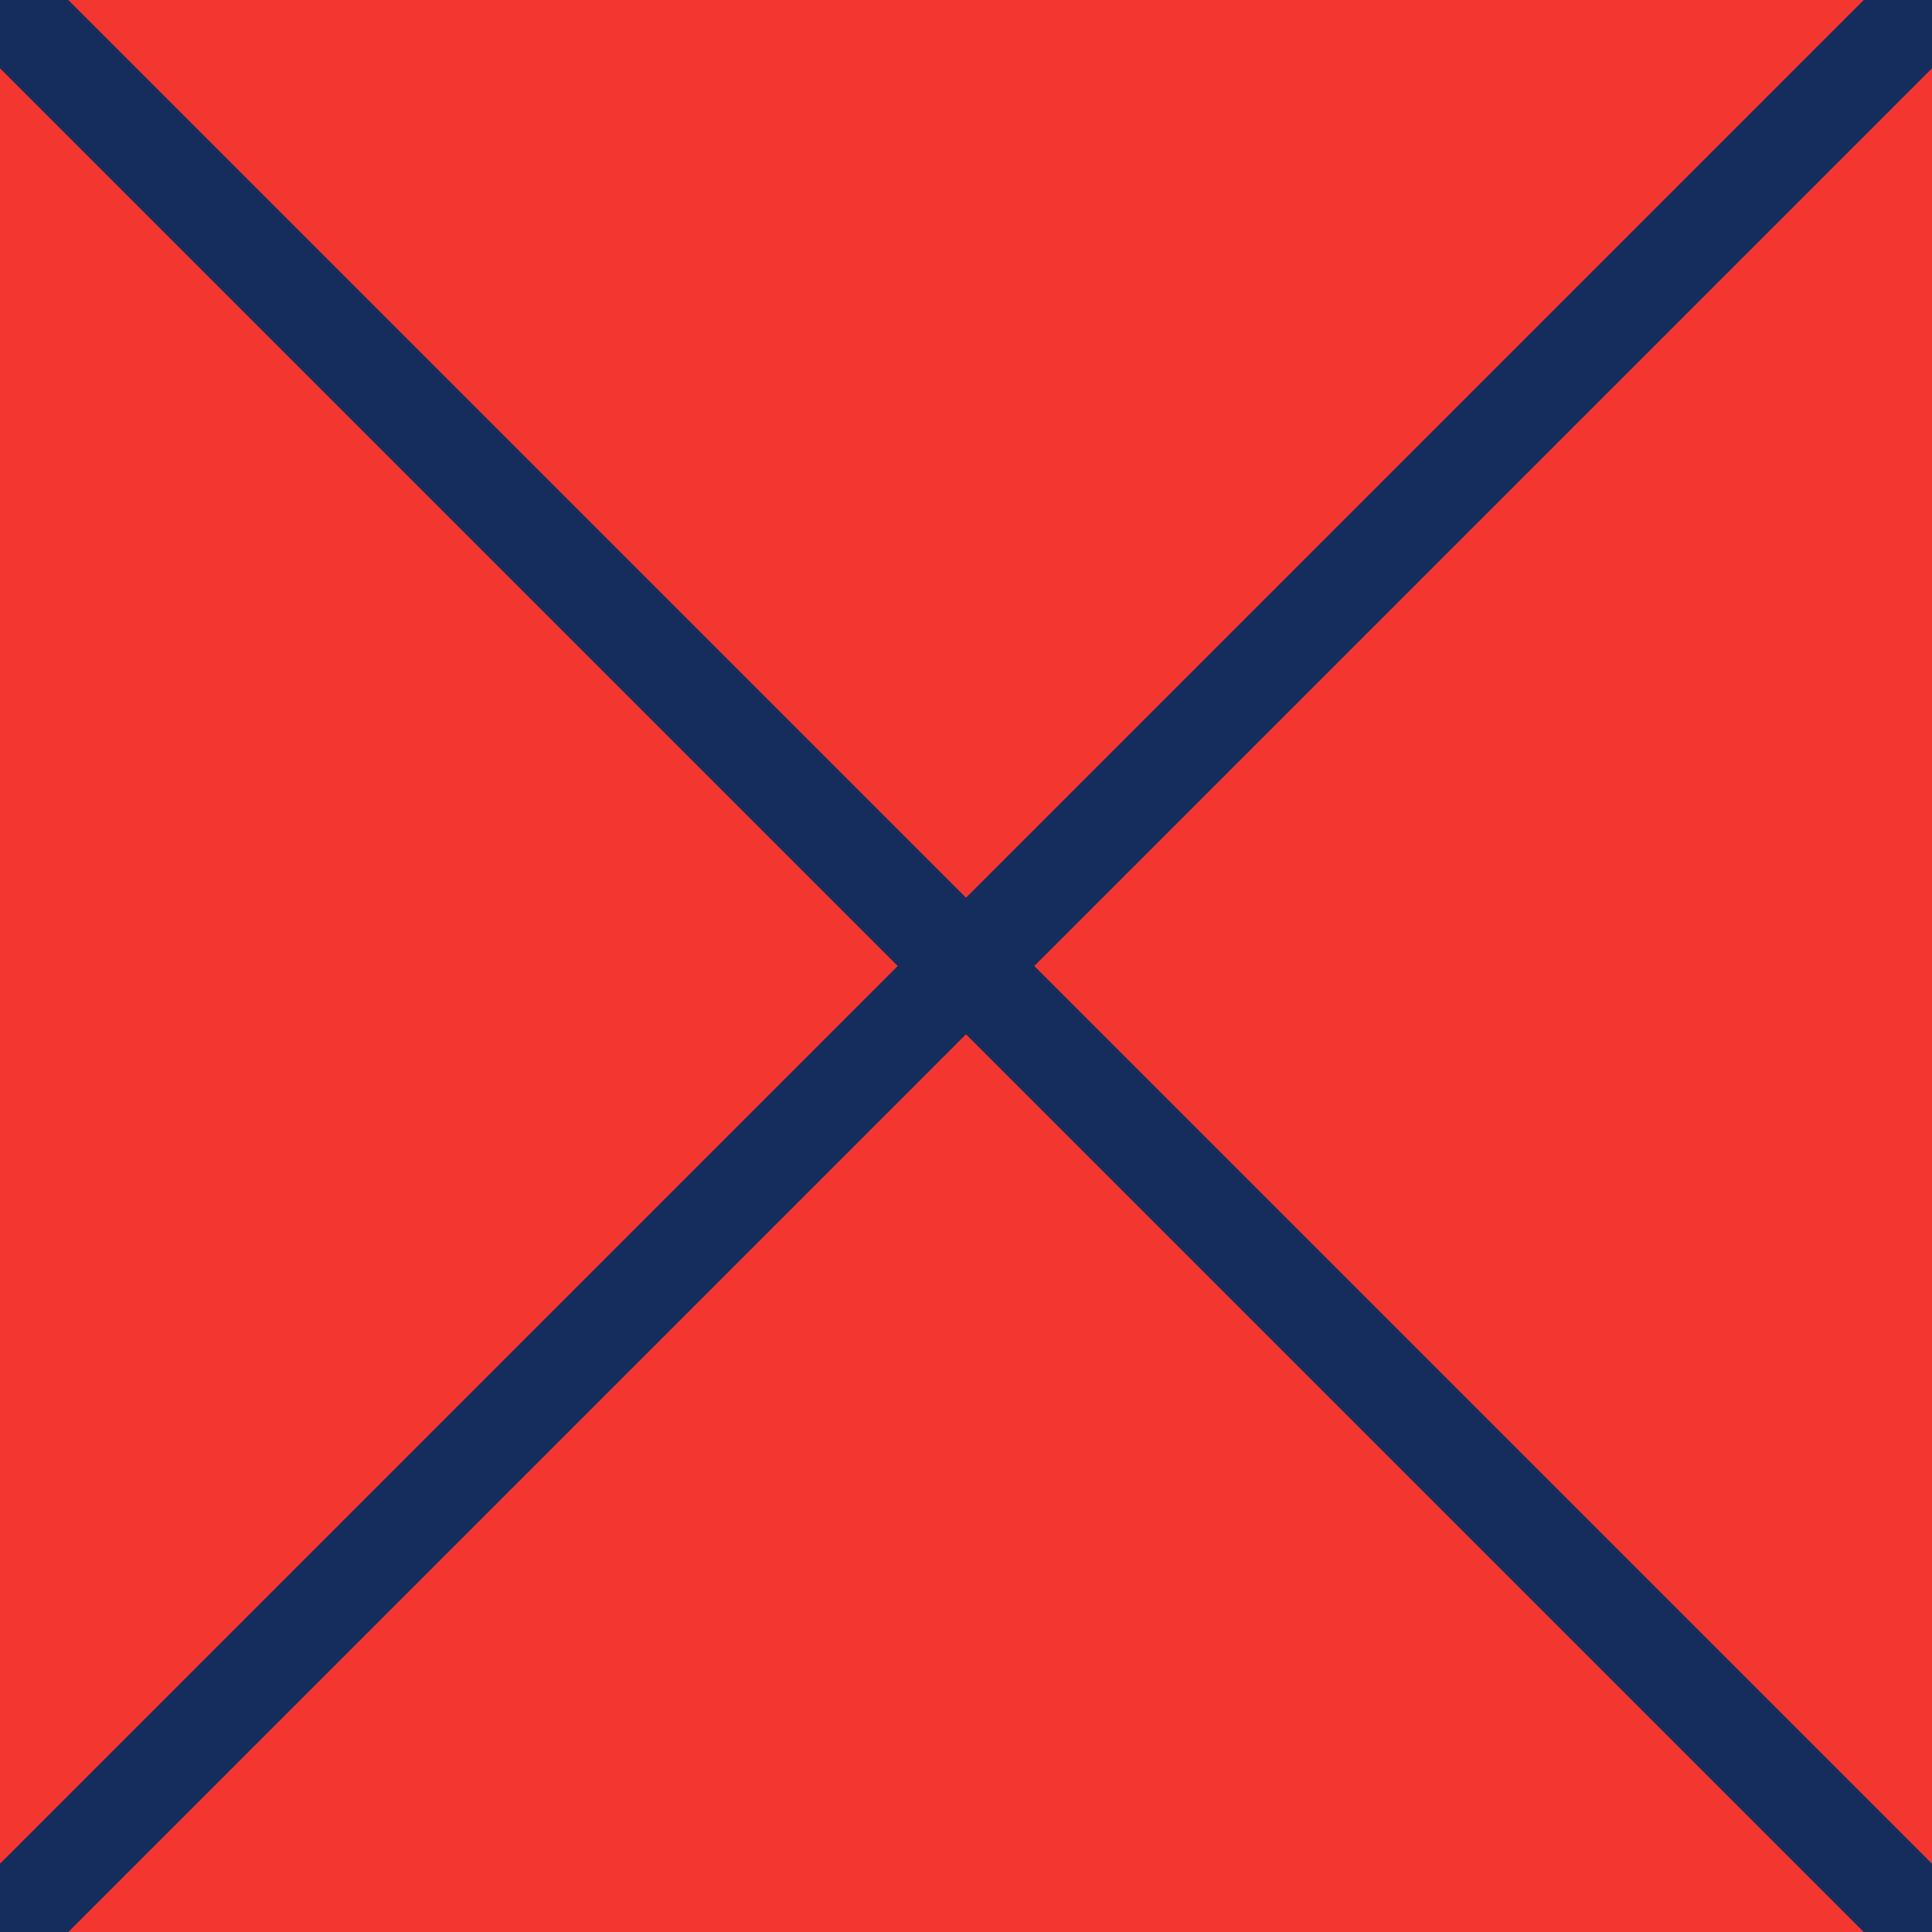 <svg xmlns='http://www.w3.org/2000/svg' 
version='1.1' 
preserveAspectRatio='none' 
viewBox='0 0 100 100'>
<rect width="100%" height="100%" fill="#f43631" />
<path d='M100 0 L0 100 ' 
stroke='#152d5c' 
stroke-width='5'/>
<path d='M0 0 L100 100 ' 
stroke='#152d5c' 
stroke-width='5' />
  </svg>
